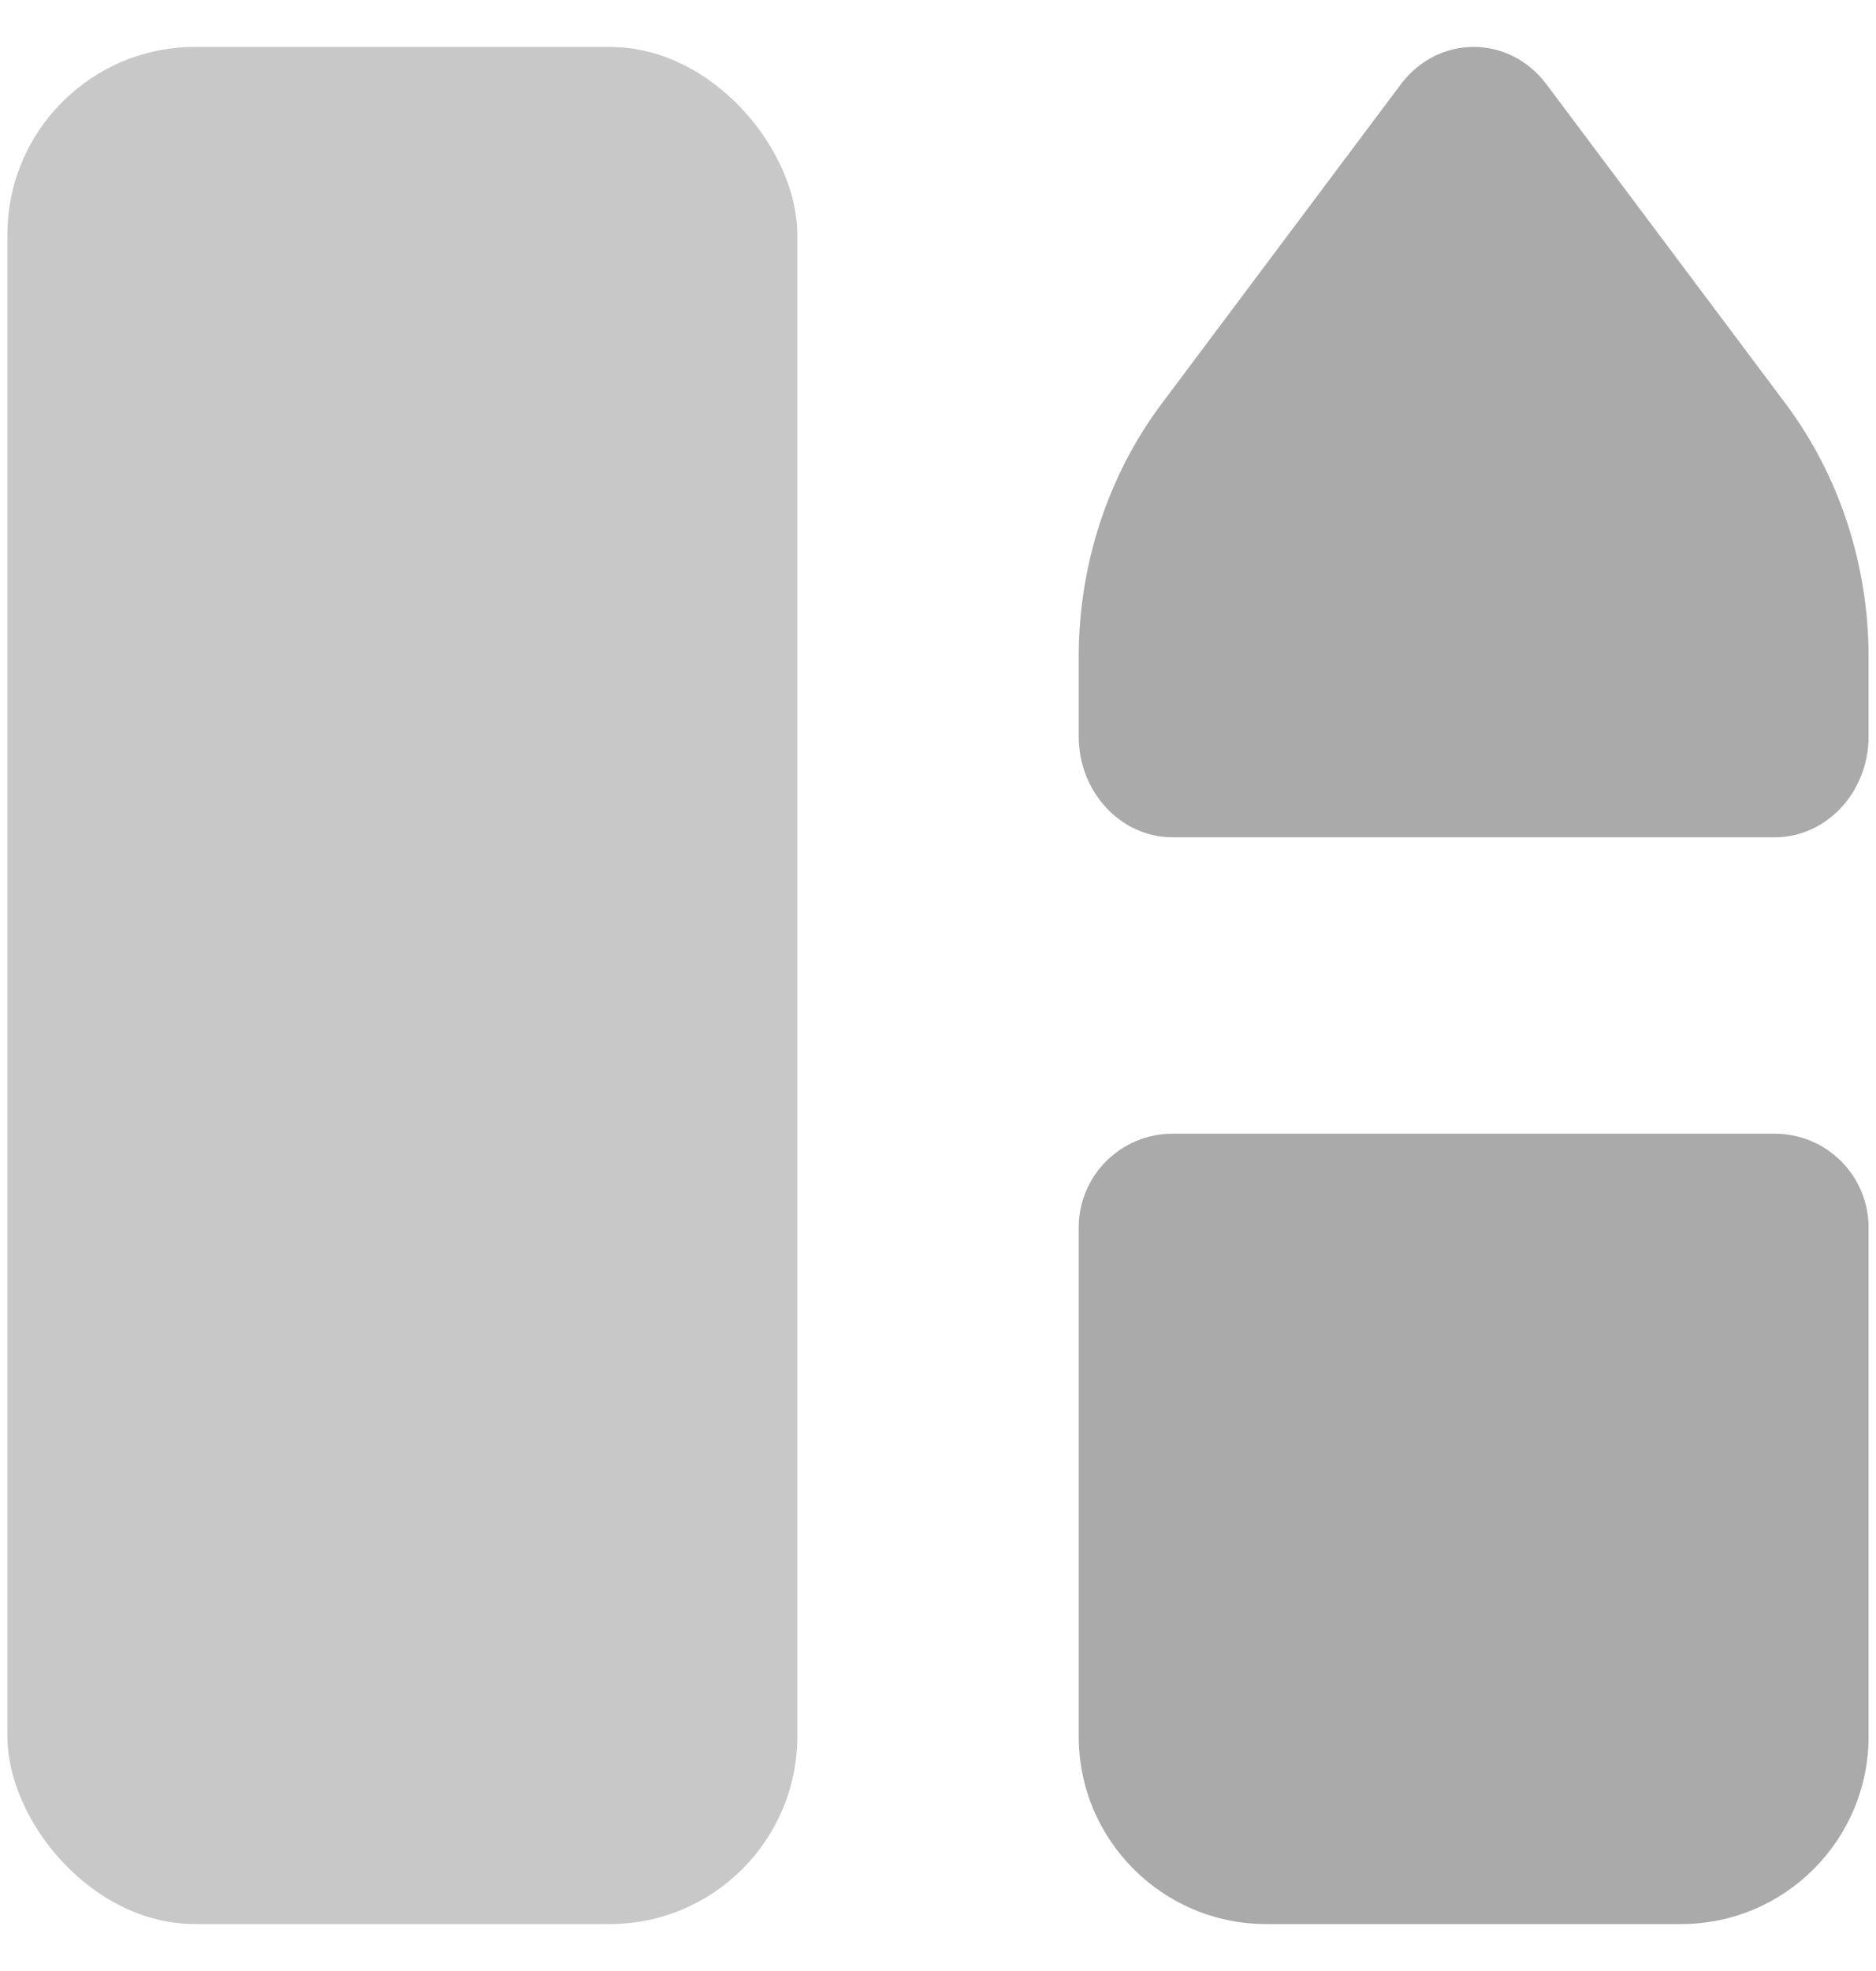 <svg width="20" height="21" viewBox="0 0 20 21" fill="none" xmlns="http://www.w3.org/2000/svg">
<rect x="0.079" y="0.5" width="8.421" height="20" rx="2" fill="#C8C8C8"/>
<path d="M11.5 7V7.845C11.5 8.439 11.948 8.921 12.5 8.921H18.921C19.473 8.921 19.921 8.439 19.921 7.845V7C19.921 6.017 19.608 5.064 19.035 4.299L16.489 0.901C16.089 0.366 15.332 0.366 14.932 0.901L12.386 4.299C11.812 5.064 11.5 6.017 11.5 7Z" fill="#AAAAAA"/>
<path d="M11.5 13.079C11.5 12.527 11.948 12.079 12.5 12.079H18.921C19.473 12.079 19.921 12.527 19.921 13.079V18.5C19.921 19.605 19.026 20.5 17.921 20.5H13.5C12.395 20.5 11.5 19.605 11.5 18.5V13.079Z" fill="#AAAAAA"/>
</svg>
